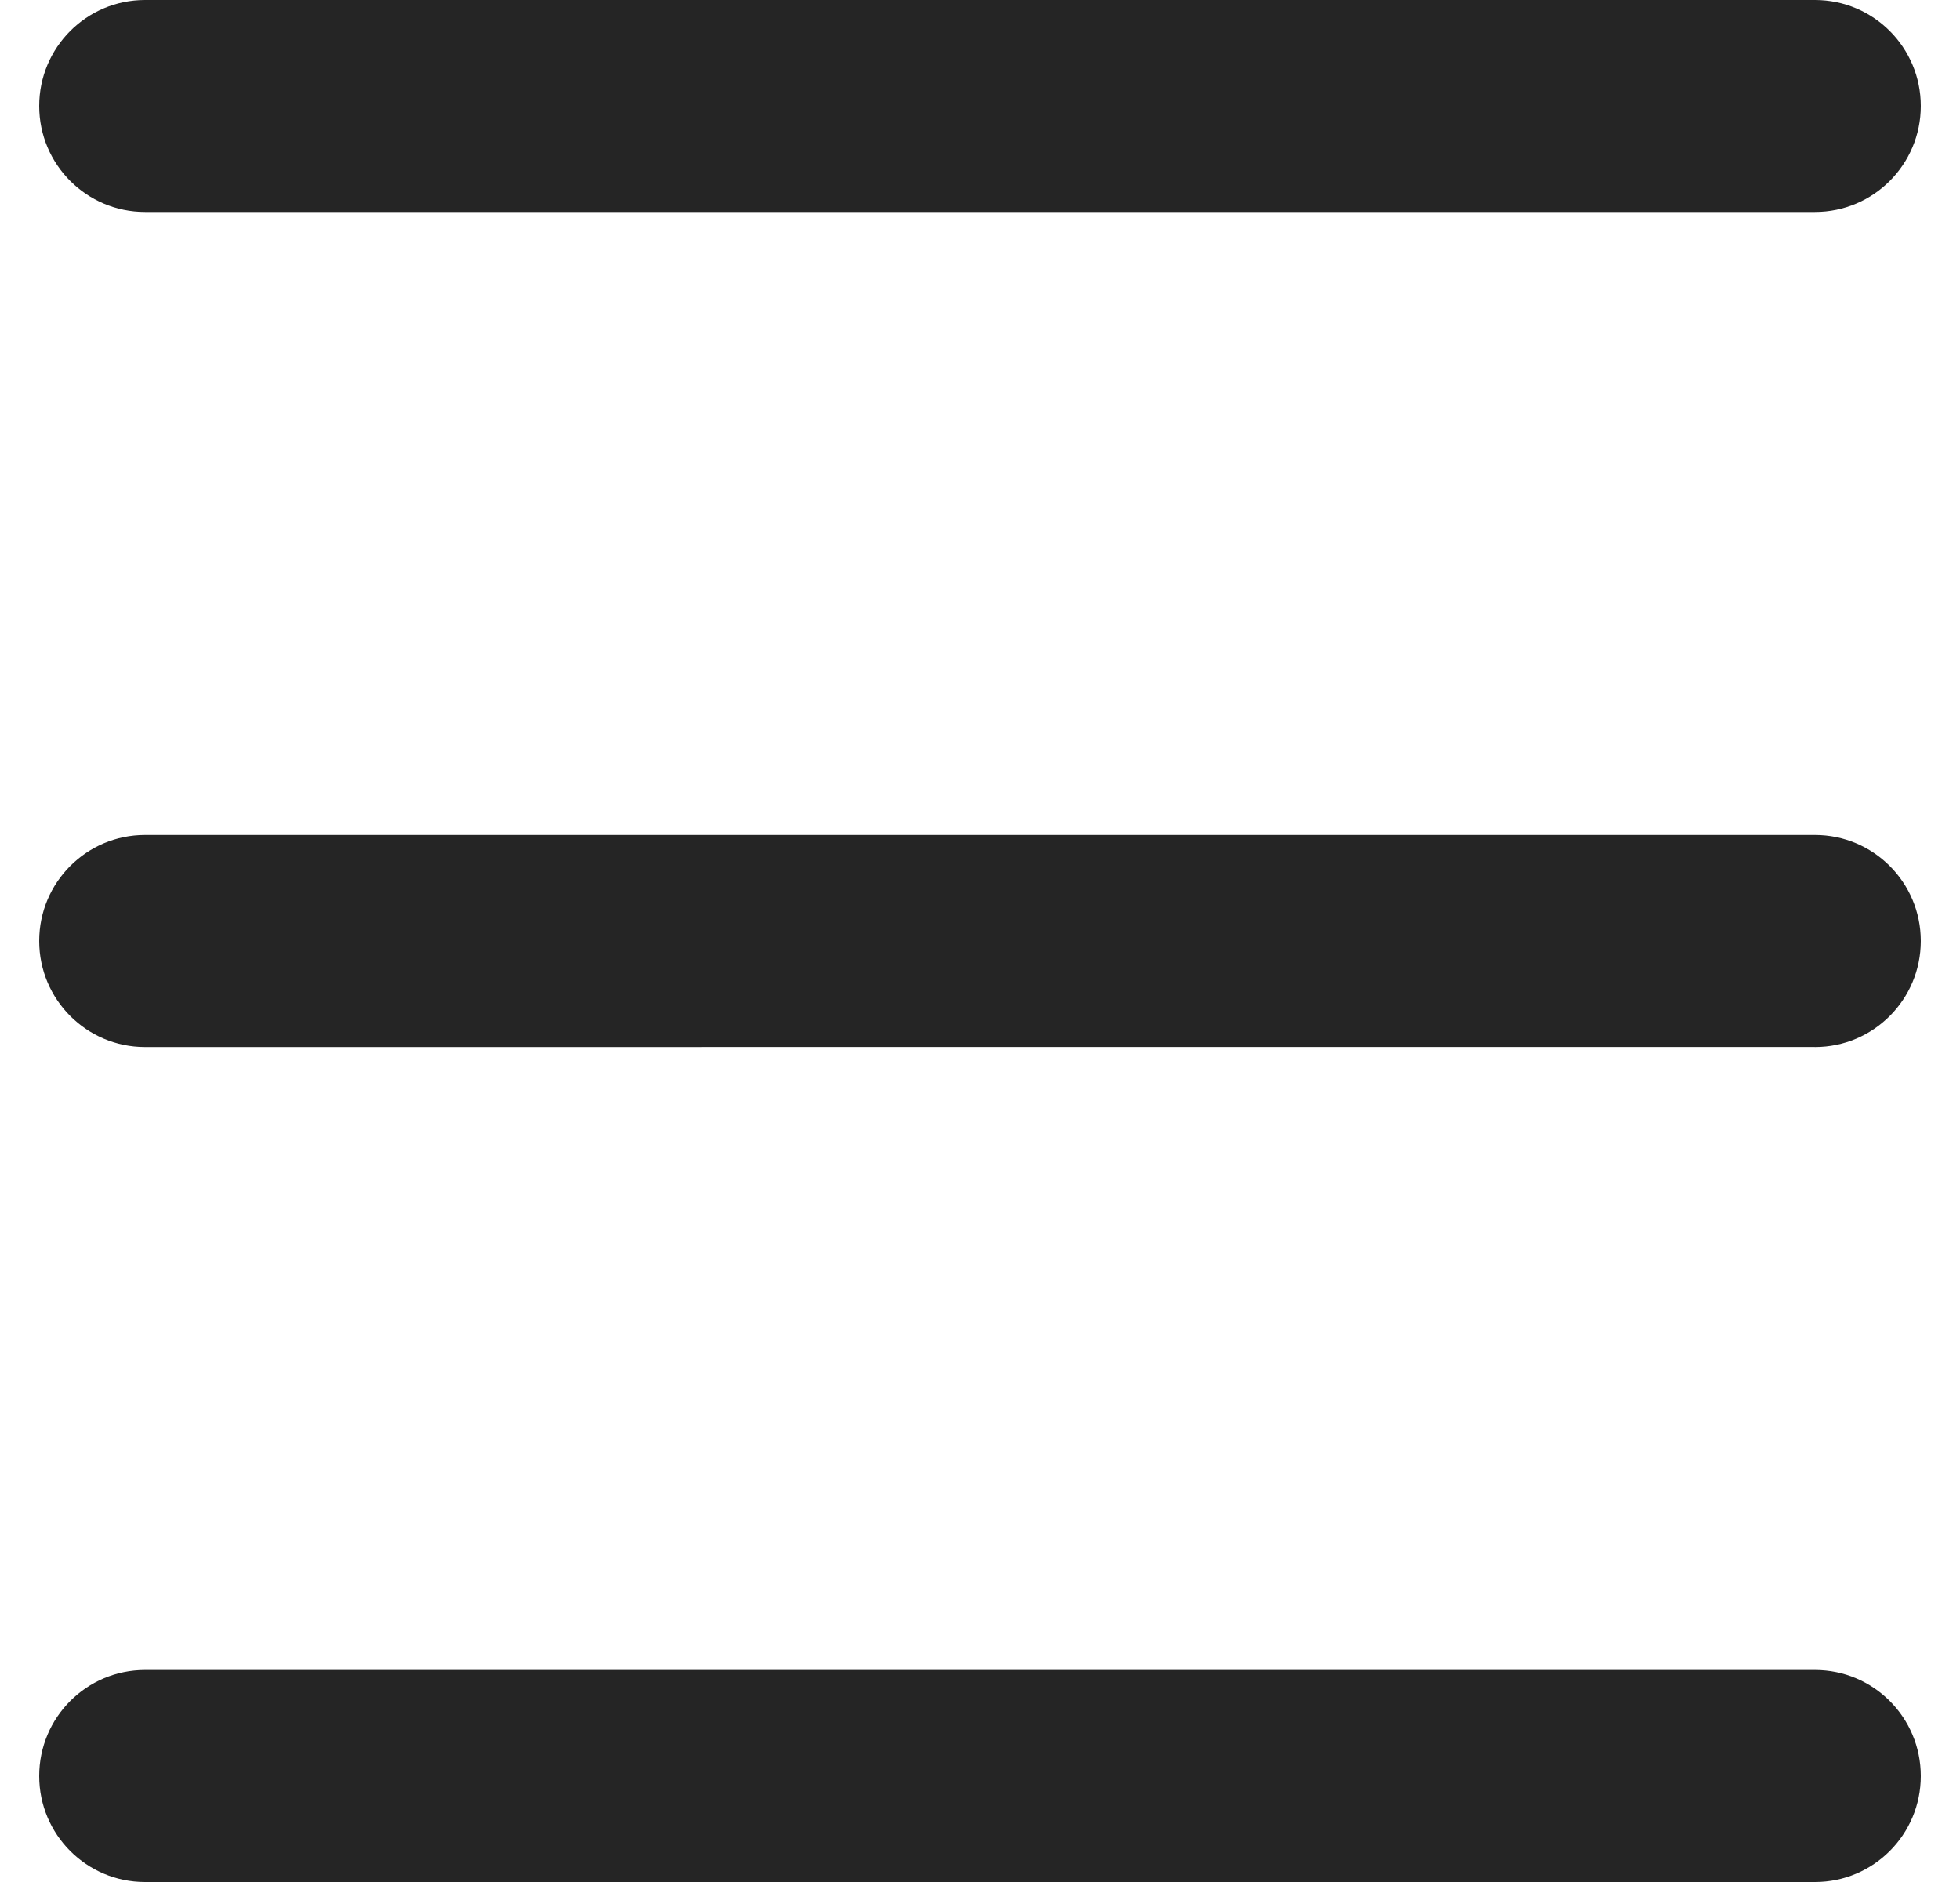 <svg width="25" height="24" viewBox="0 0 25 24" fill="none" xmlns="http://www.w3.org/2000/svg">
<path d="M1.85 2.703C1.104 2.703 0.5 2.098 0.5 1.352C0.5 0.605 1.104 0 1.85 0H23.15C23.896 0 24.5 0.605 24.5 1.352C24.5 2.098 23.896 2.703 23.15 2.703L23.14 2.703L1.85 2.703Z" fill="#252525"/>
<path d="M1.85 24C1.104 24 0.5 23.395 0.5 22.648C0.5 21.901 1.104 21.296 1.85 21.296H23.15C23.896 21.296 24.5 21.901 24.5 22.648C24.5 23.395 23.896 24 23.15 24L23.14 24L1.85 24Z" fill="#252525"/>
<path d="M0.5 12C0.5 12.746 1.104 13.352 1.85 13.352L23.14 13.351L23.15 13.352C23.896 13.352 24.5 12.746 24.5 12C24.5 11.253 23.896 10.648 23.15 10.648H1.85C1.104 10.648 0.5 11.253 0.5 12Z" fill="#252525"/>
</svg>

